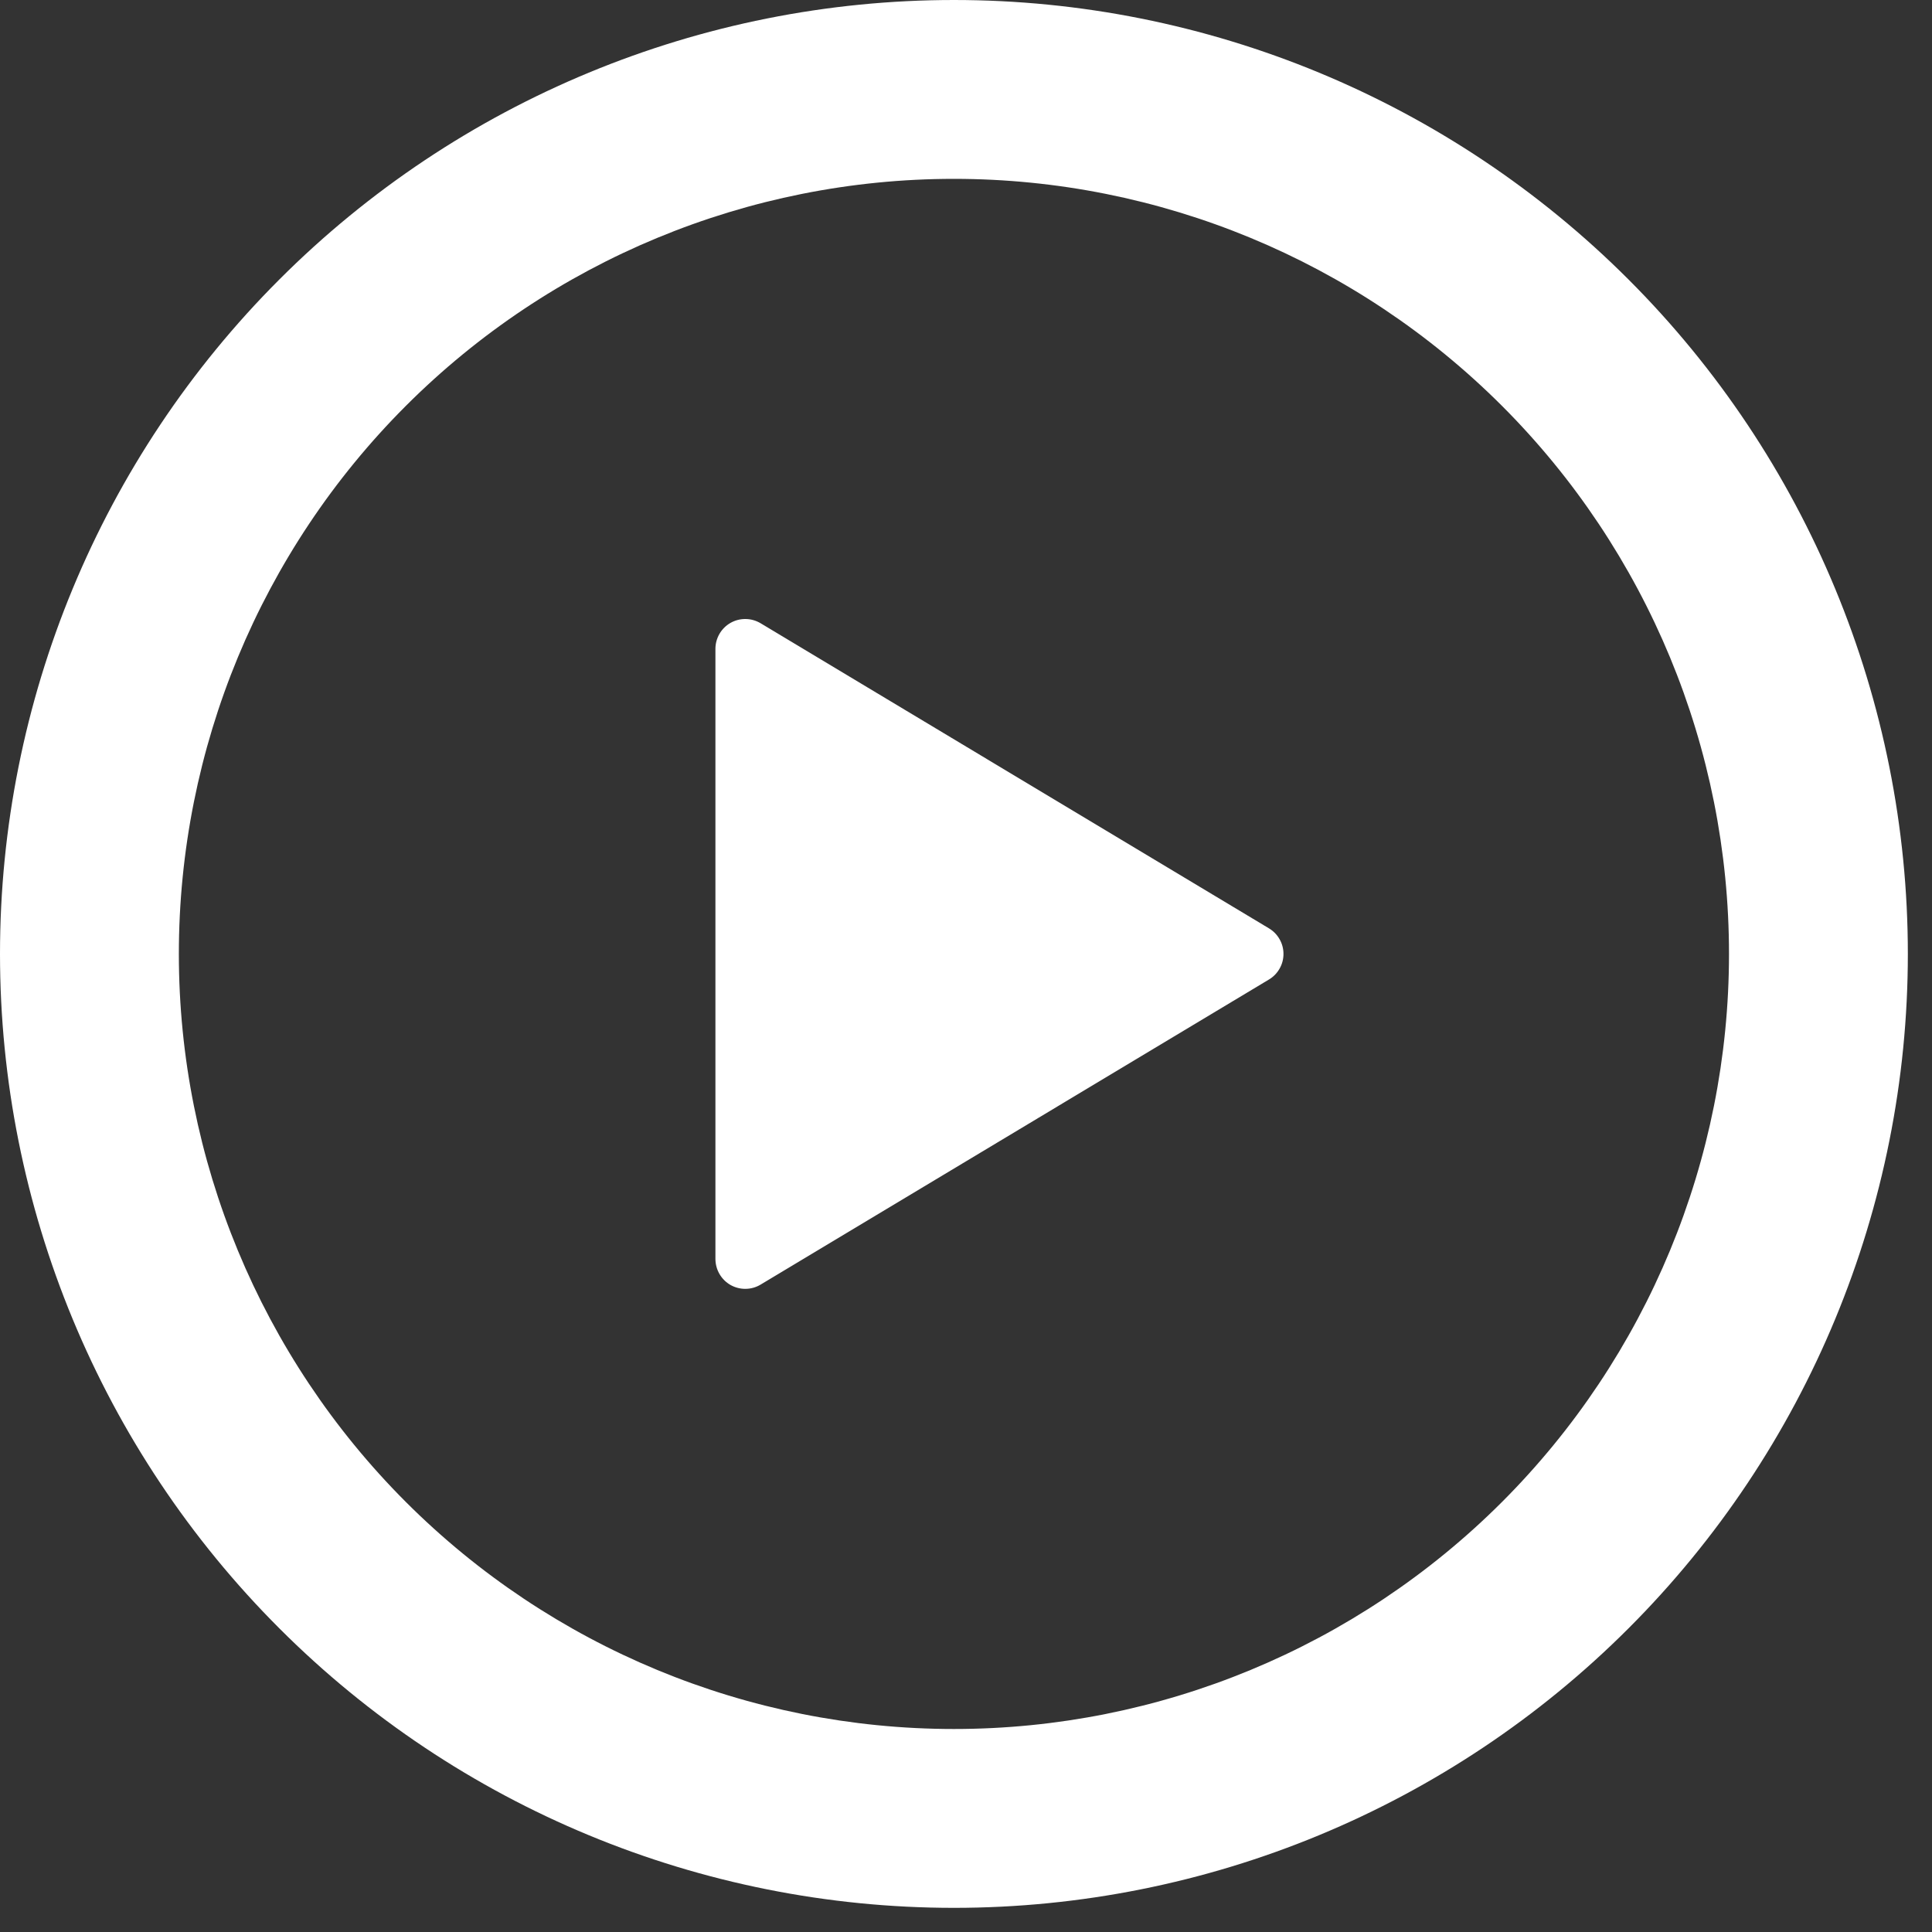 <svg width="40" height="40" viewBox="0 0 40 40" fill="none" xmlns="http://www.w3.org/2000/svg">
<rect x="0" y="0" width="40" height="40" fill="#333333" stroke="none"/>
<g clip-path="url(#clip0_43_197)">
<path d="M19.75 0C24.988 0 30.012 2.081 33.715 5.785C37.419 9.488 39.5 14.512 39.5 19.75C39.5 24.988 37.419 30.012 33.715 33.715C30.012 37.419 24.988 39.5 19.75 39.5C14.512 39.5 9.488 37.419 5.785 33.715C2.081 30.012 0 24.988 0 19.75C0 14.512 2.081 9.488 5.785 5.785C9.488 2.081 14.512 0 19.75 0ZM3.703 19.75C3.703 24.006 5.394 28.087 8.403 31.097C11.412 34.106 15.494 35.797 19.75 35.797C24.006 35.797 28.087 34.106 31.097 31.097C34.106 28.087 35.797 24.006 35.797 19.75C35.797 15.494 34.106 11.412 31.097 8.403C28.087 5.394 24.006 3.703 19.75 3.703C15.494 3.703 11.412 5.394 8.403 8.403C5.394 11.412 3.703 15.494 3.703 19.75ZM15.748 12.904L26.275 19.222C26.366 19.277 26.441 19.354 26.493 19.447C26.546 19.539 26.573 19.644 26.573 19.75C26.573 19.856 26.546 19.961 26.493 20.053C26.441 20.146 26.366 20.223 26.275 20.278L15.748 26.596C15.655 26.652 15.548 26.683 15.438 26.684C15.329 26.686 15.221 26.658 15.126 26.605C15.031 26.551 14.952 26.473 14.897 26.378C14.842 26.284 14.813 26.177 14.812 26.067V13.435C14.812 13.325 14.841 13.218 14.896 13.123C14.951 13.028 15.03 12.95 15.125 12.896C15.22 12.842 15.328 12.814 15.438 12.816C15.547 12.817 15.654 12.848 15.748 12.904Z" fill="white"/>
</g>
<defs>
<clipPath id="clip0_43_197">
<rect width="39.5" height="39.5" fill="white"/>
</clipPath>
</defs>
</svg>
